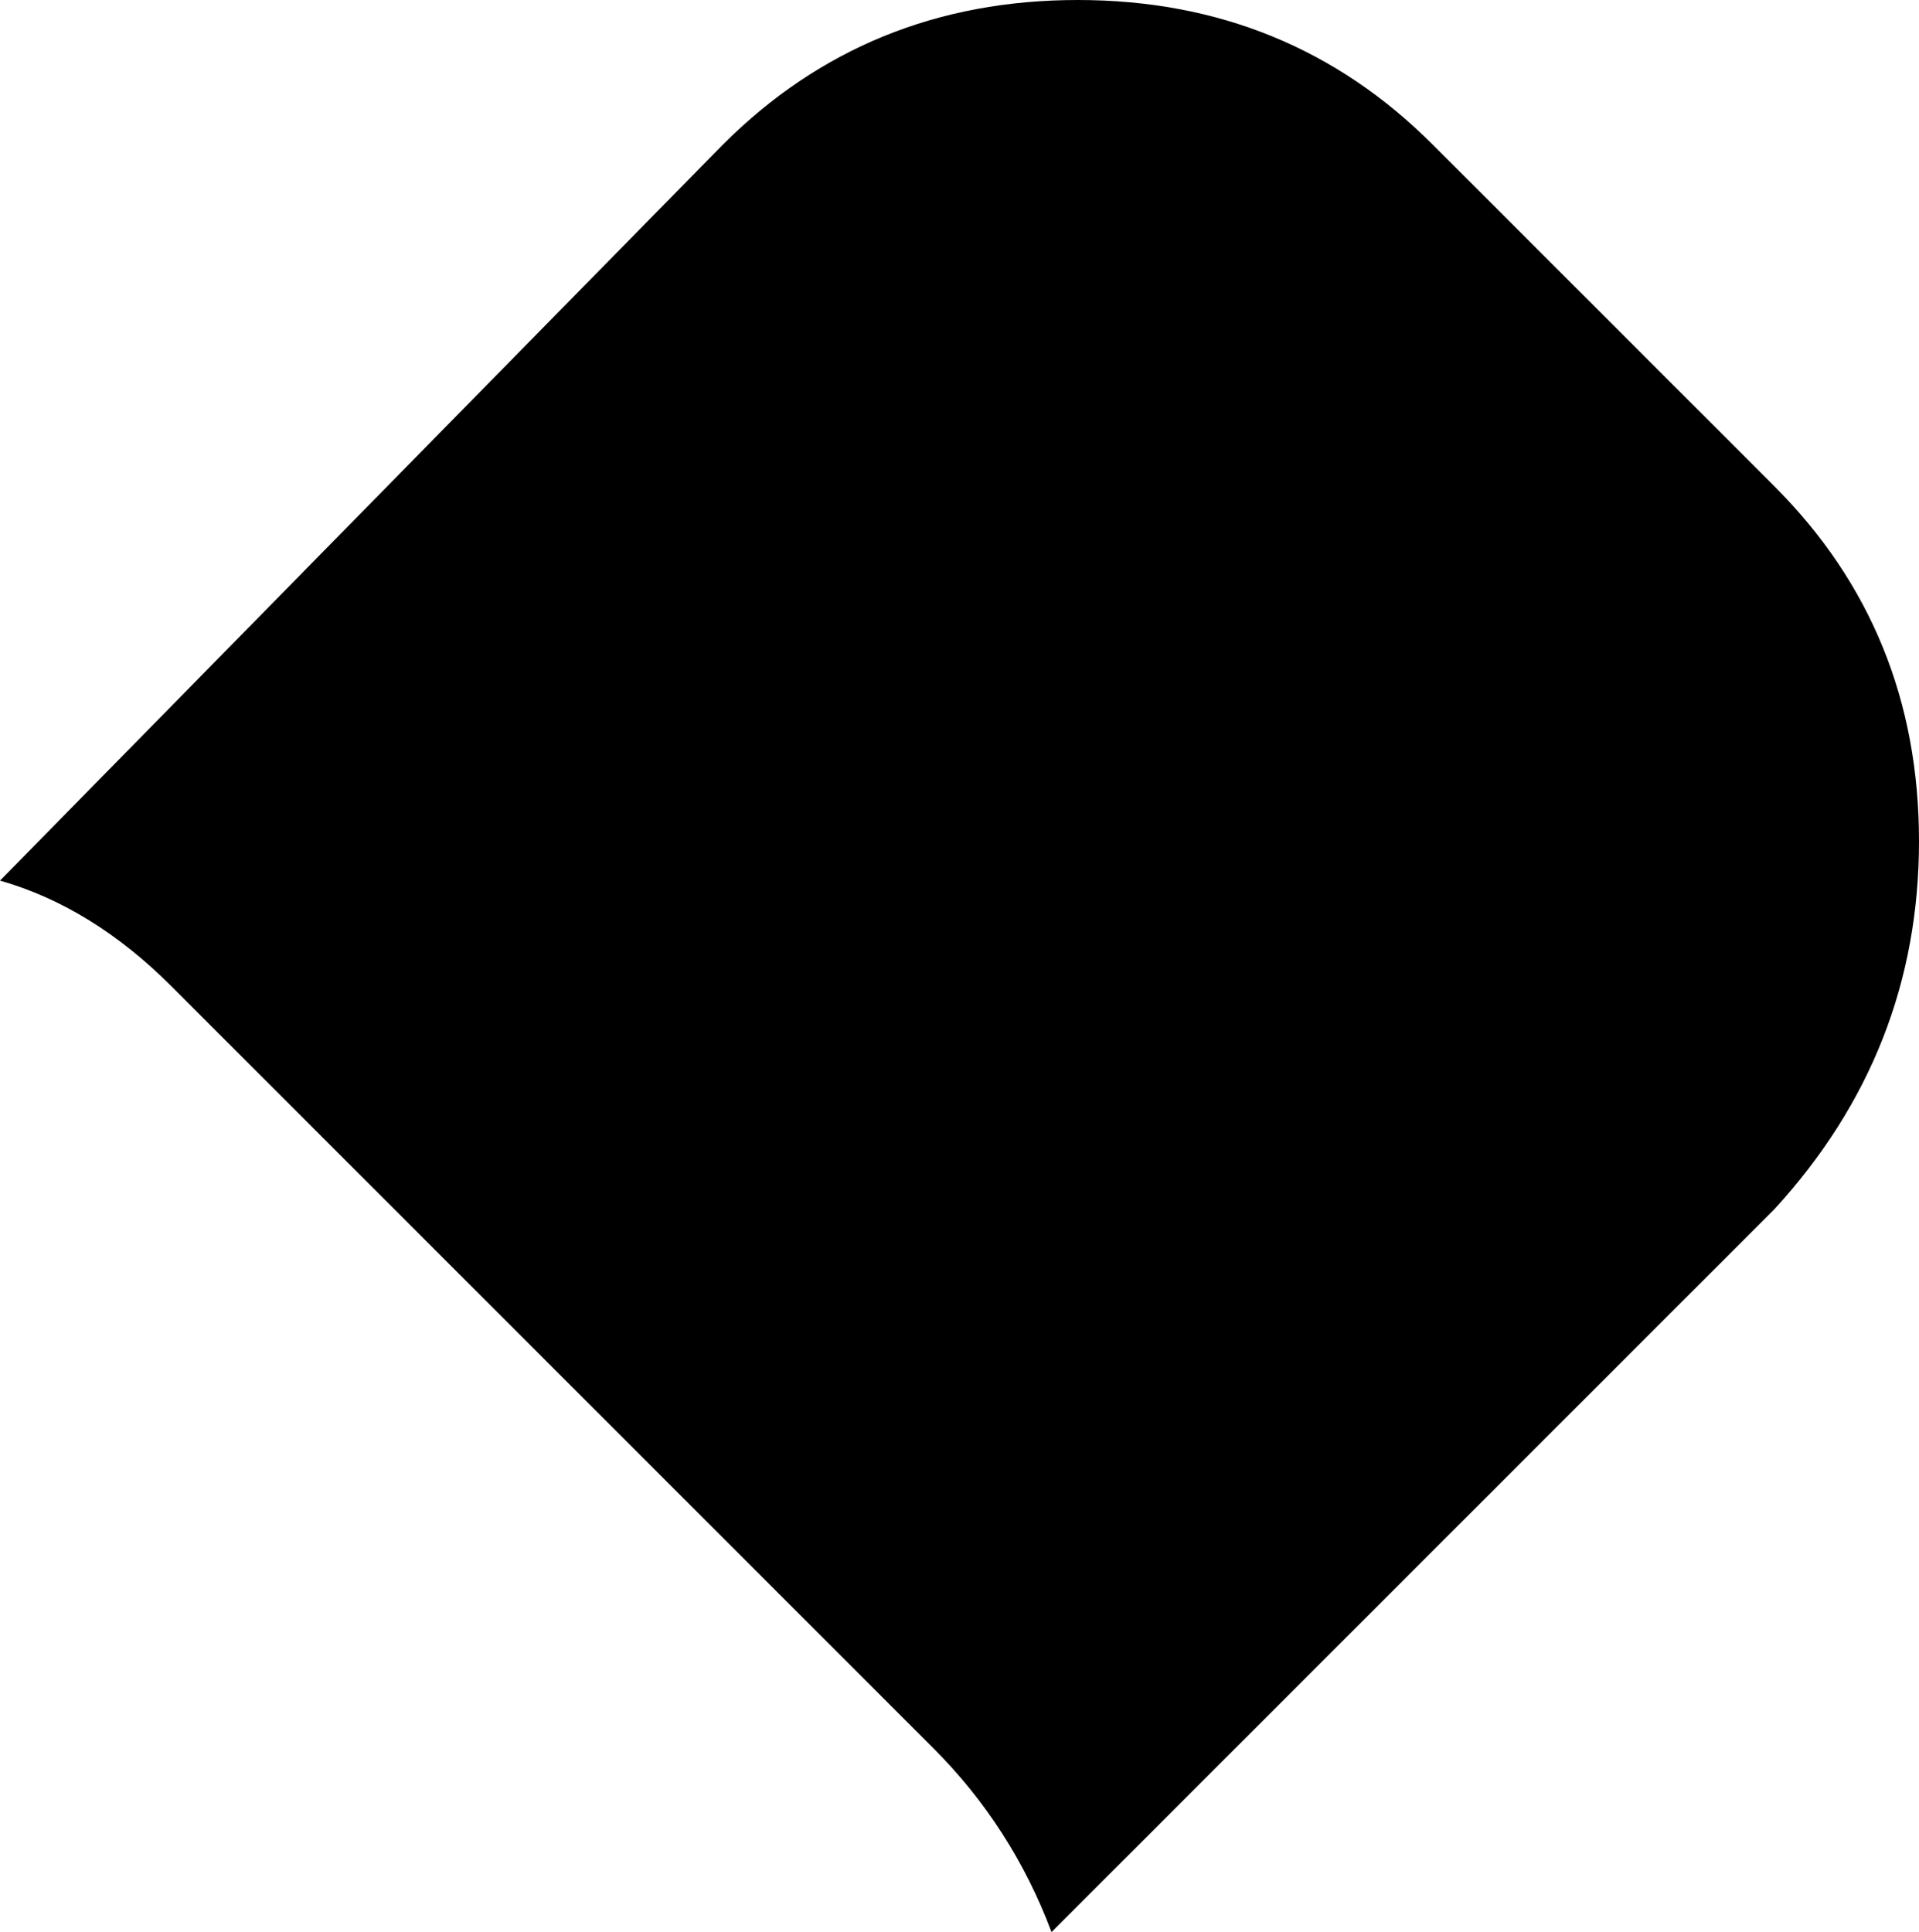 <svg xmlns="http://www.w3.org/2000/svg" viewBox="0 0 146 147">
    <path d="M 135 37 L 109 11 Q 98 0 82 0 Q 66 0 55 11 L 0 67 Q 7 69 13 75 L 71 133 Q 77 139 80 147 L 135 92 Q 146 80 146 64 Q 146 48 135 37 L 135 37 Z"/>
</svg>
